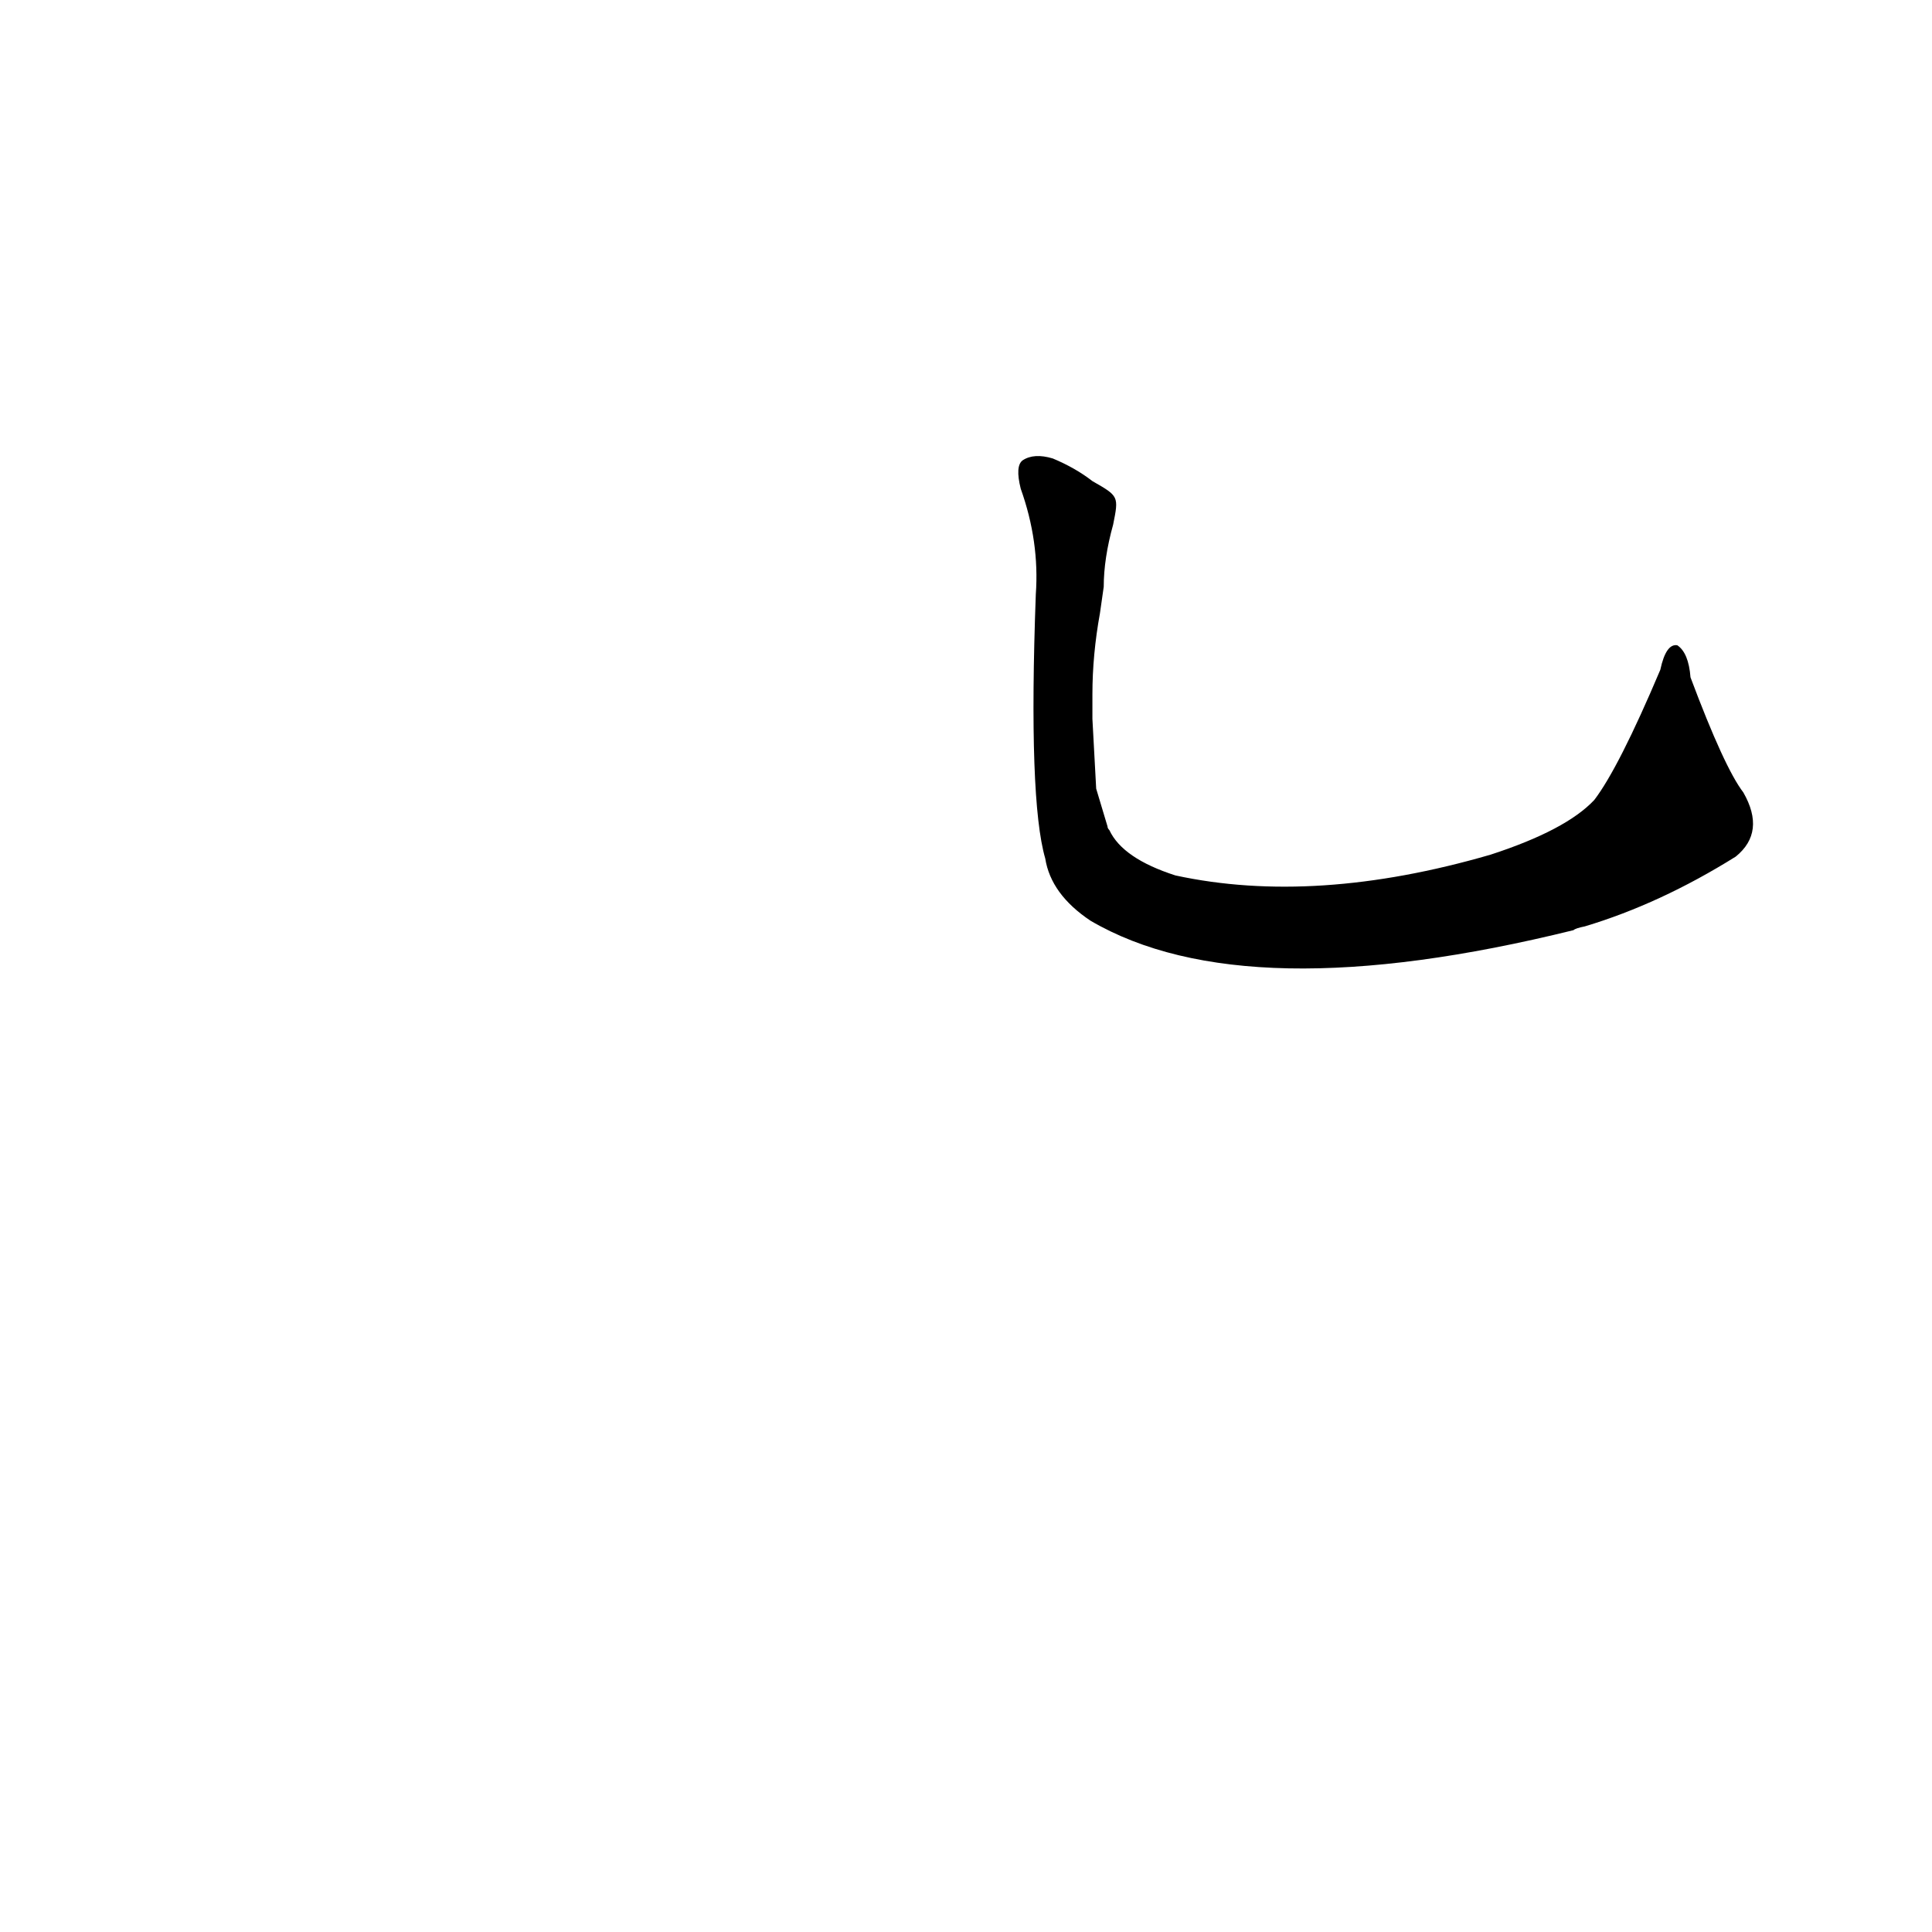 <?xml version='1.0' encoding='utf-8'?>
<svg xmlns="http://www.w3.org/2000/svg" version="1.1" viewBox="0 0 1024 1024"><g transform="scale(1, -1) translate(0, -900)"><path d="M 581 482 Q 580 500 579 519 L 579 532 Q 579 553 583 575 L 585 589 Q 585 604 590 622 C 593 637 593 637 579 645 Q 570 652 558 657 Q 548 660 542 656 Q 538 653 541 641 Q 551 613 549 585 Q 545 476 554 445 Q 557 426 578 412 Q 660 364 834 407 Q 835 408 840 409 Q 880 421 920 446 Q 936 459 924 480 Q 914 493 896 541 Q 895 554 889 558 Q 883 559 880 545 Q 858 493 845 476 Q 830 460 790 447 Q 697 420 623 436 Q 595 445 588 460 Q 587 461 587 462 L 581 482 Z" fill="black" /></g></svg>